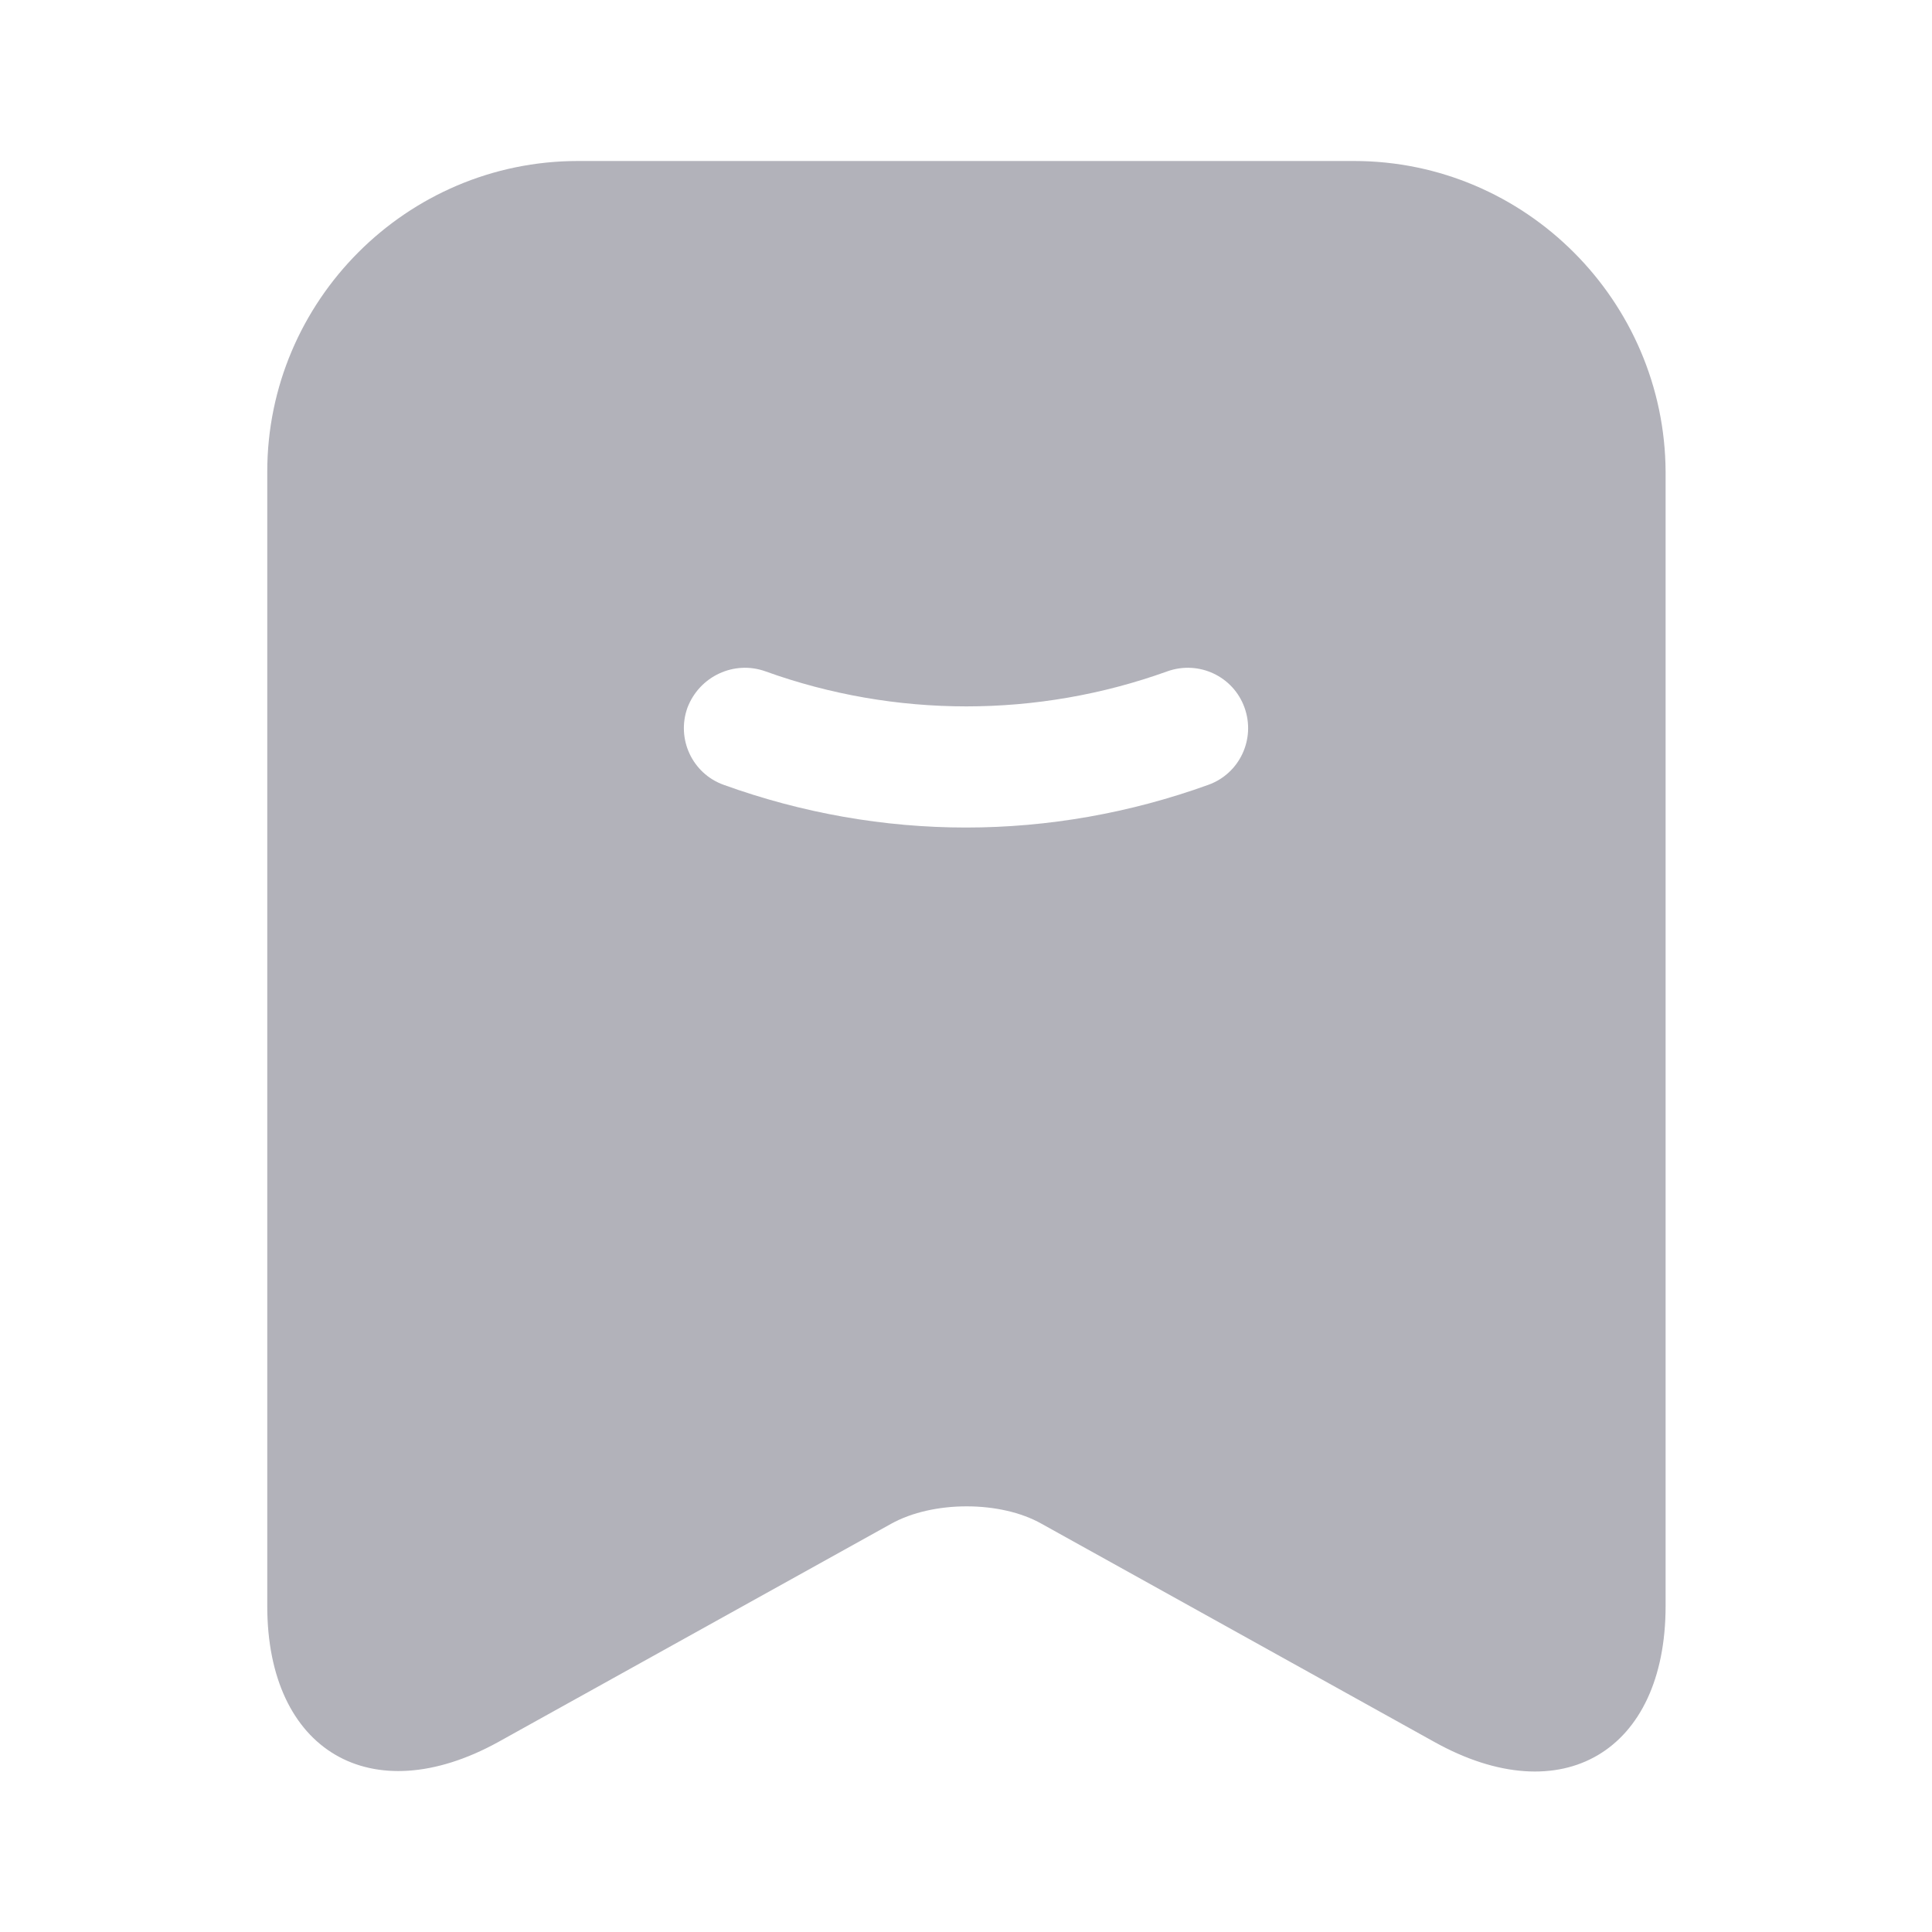 <svg width="18" height="18" viewBox="0 0 18 18" fill="none" xmlns="http://www.w3.org/2000/svg">
<path d="M12.615 1.5H5.385C3.787 1.5 2.49 2.805 2.49 4.395V14.963C2.49 16.312 3.457 16.883 4.642 16.23L8.302 14.197C8.692 13.98 9.322 13.98 9.705 14.197L13.365 16.23C14.55 16.89 15.518 16.32 15.518 14.963V4.395C15.51 2.805 14.213 1.5 12.615 1.5ZM11.258 7.312C10.53 7.575 9.765 7.71 9 7.71C8.235 7.71 7.47 7.575 6.742 7.312C6.45 7.207 6.3 6.885 6.405 6.593C6.517 6.3 6.84 6.15 7.132 6.255C8.34 6.69 9.667 6.69 10.875 6.255C11.168 6.15 11.49 6.3 11.595 6.593C11.7 6.885 11.55 7.207 11.258 7.312Z" fill="#92929D" fill-opacity="0.7"/>
</svg>
